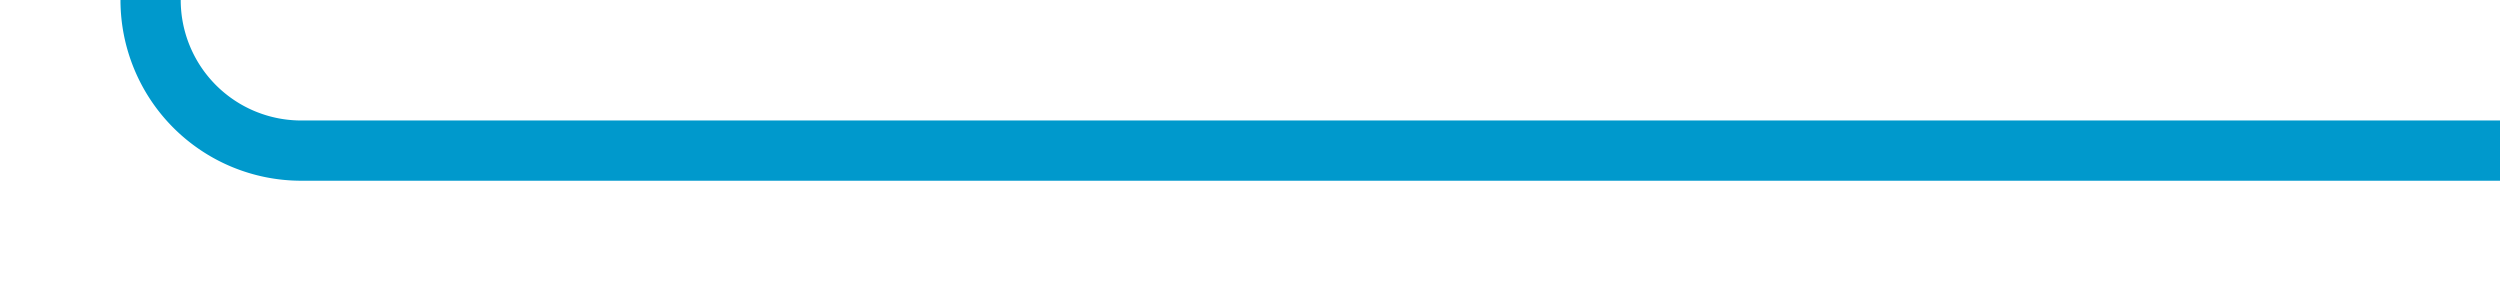﻿<?xml version="1.0" encoding="utf-8"?>
<svg version="1.1" xmlns:xlink="http://www.w3.org/1999/xlink" width="83px" height="10px" preserveAspectRatio="xMinYMid meet" viewBox="735 644 83 8" xmlns="http://www.w3.org/2000/svg">
  <path d="M 818 648  L 745 648  A 5 5 0 0 1 740 643 L 740 529  A 5 5 0 0 0 735 524 L 520 524  " stroke-width="2" stroke-dasharray="0" stroke="rgba(0, 153, 204, 1)" fill="none" class="stroke" />
</svg>